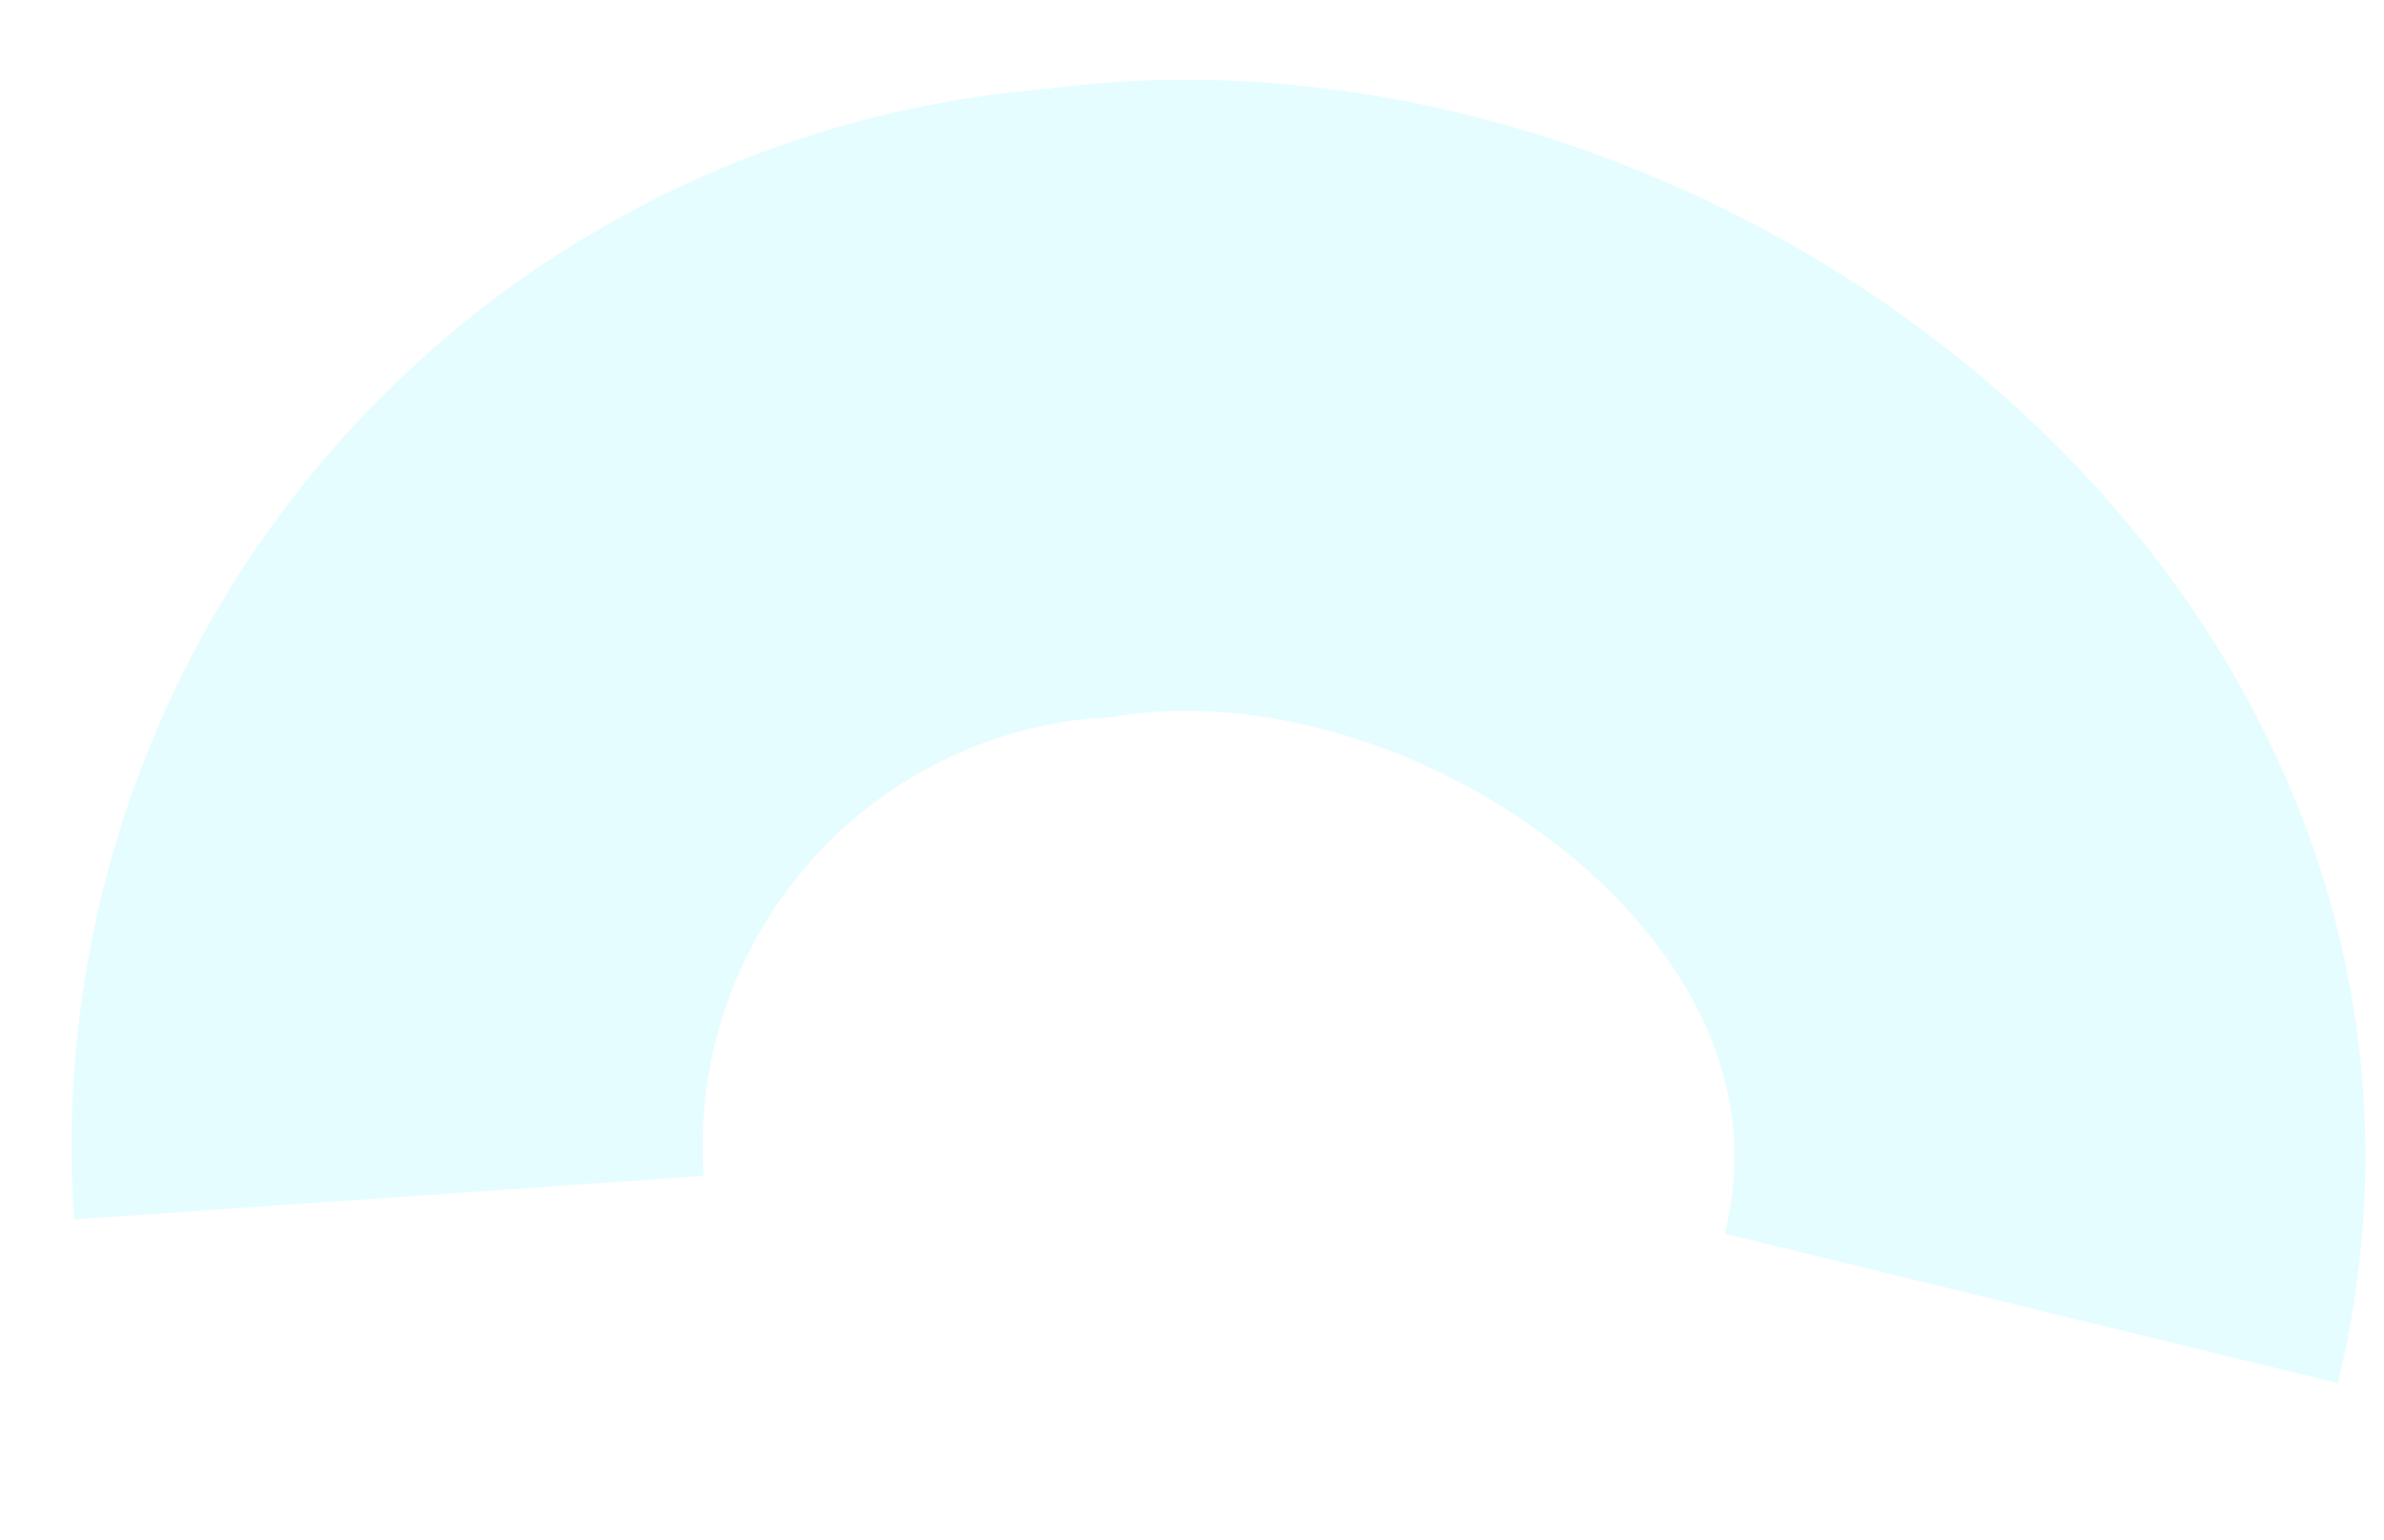 <svg xmlns="http://www.w3.org/2000/svg" width="264.44" height="170.819" viewBox="0 0 264.44 170.819"><defs><style>.a{fill:none;stroke:#00edff;stroke-width:70px;opacity:0.1;}</style></defs><path class="a" d="M0,180.883c58.808,18.773,111.566-43.714,107.581-98.263A82.678,82.678,0,0,0,24.961,0" transform="translate(44.876 157.76) rotate(-94)"/></svg>